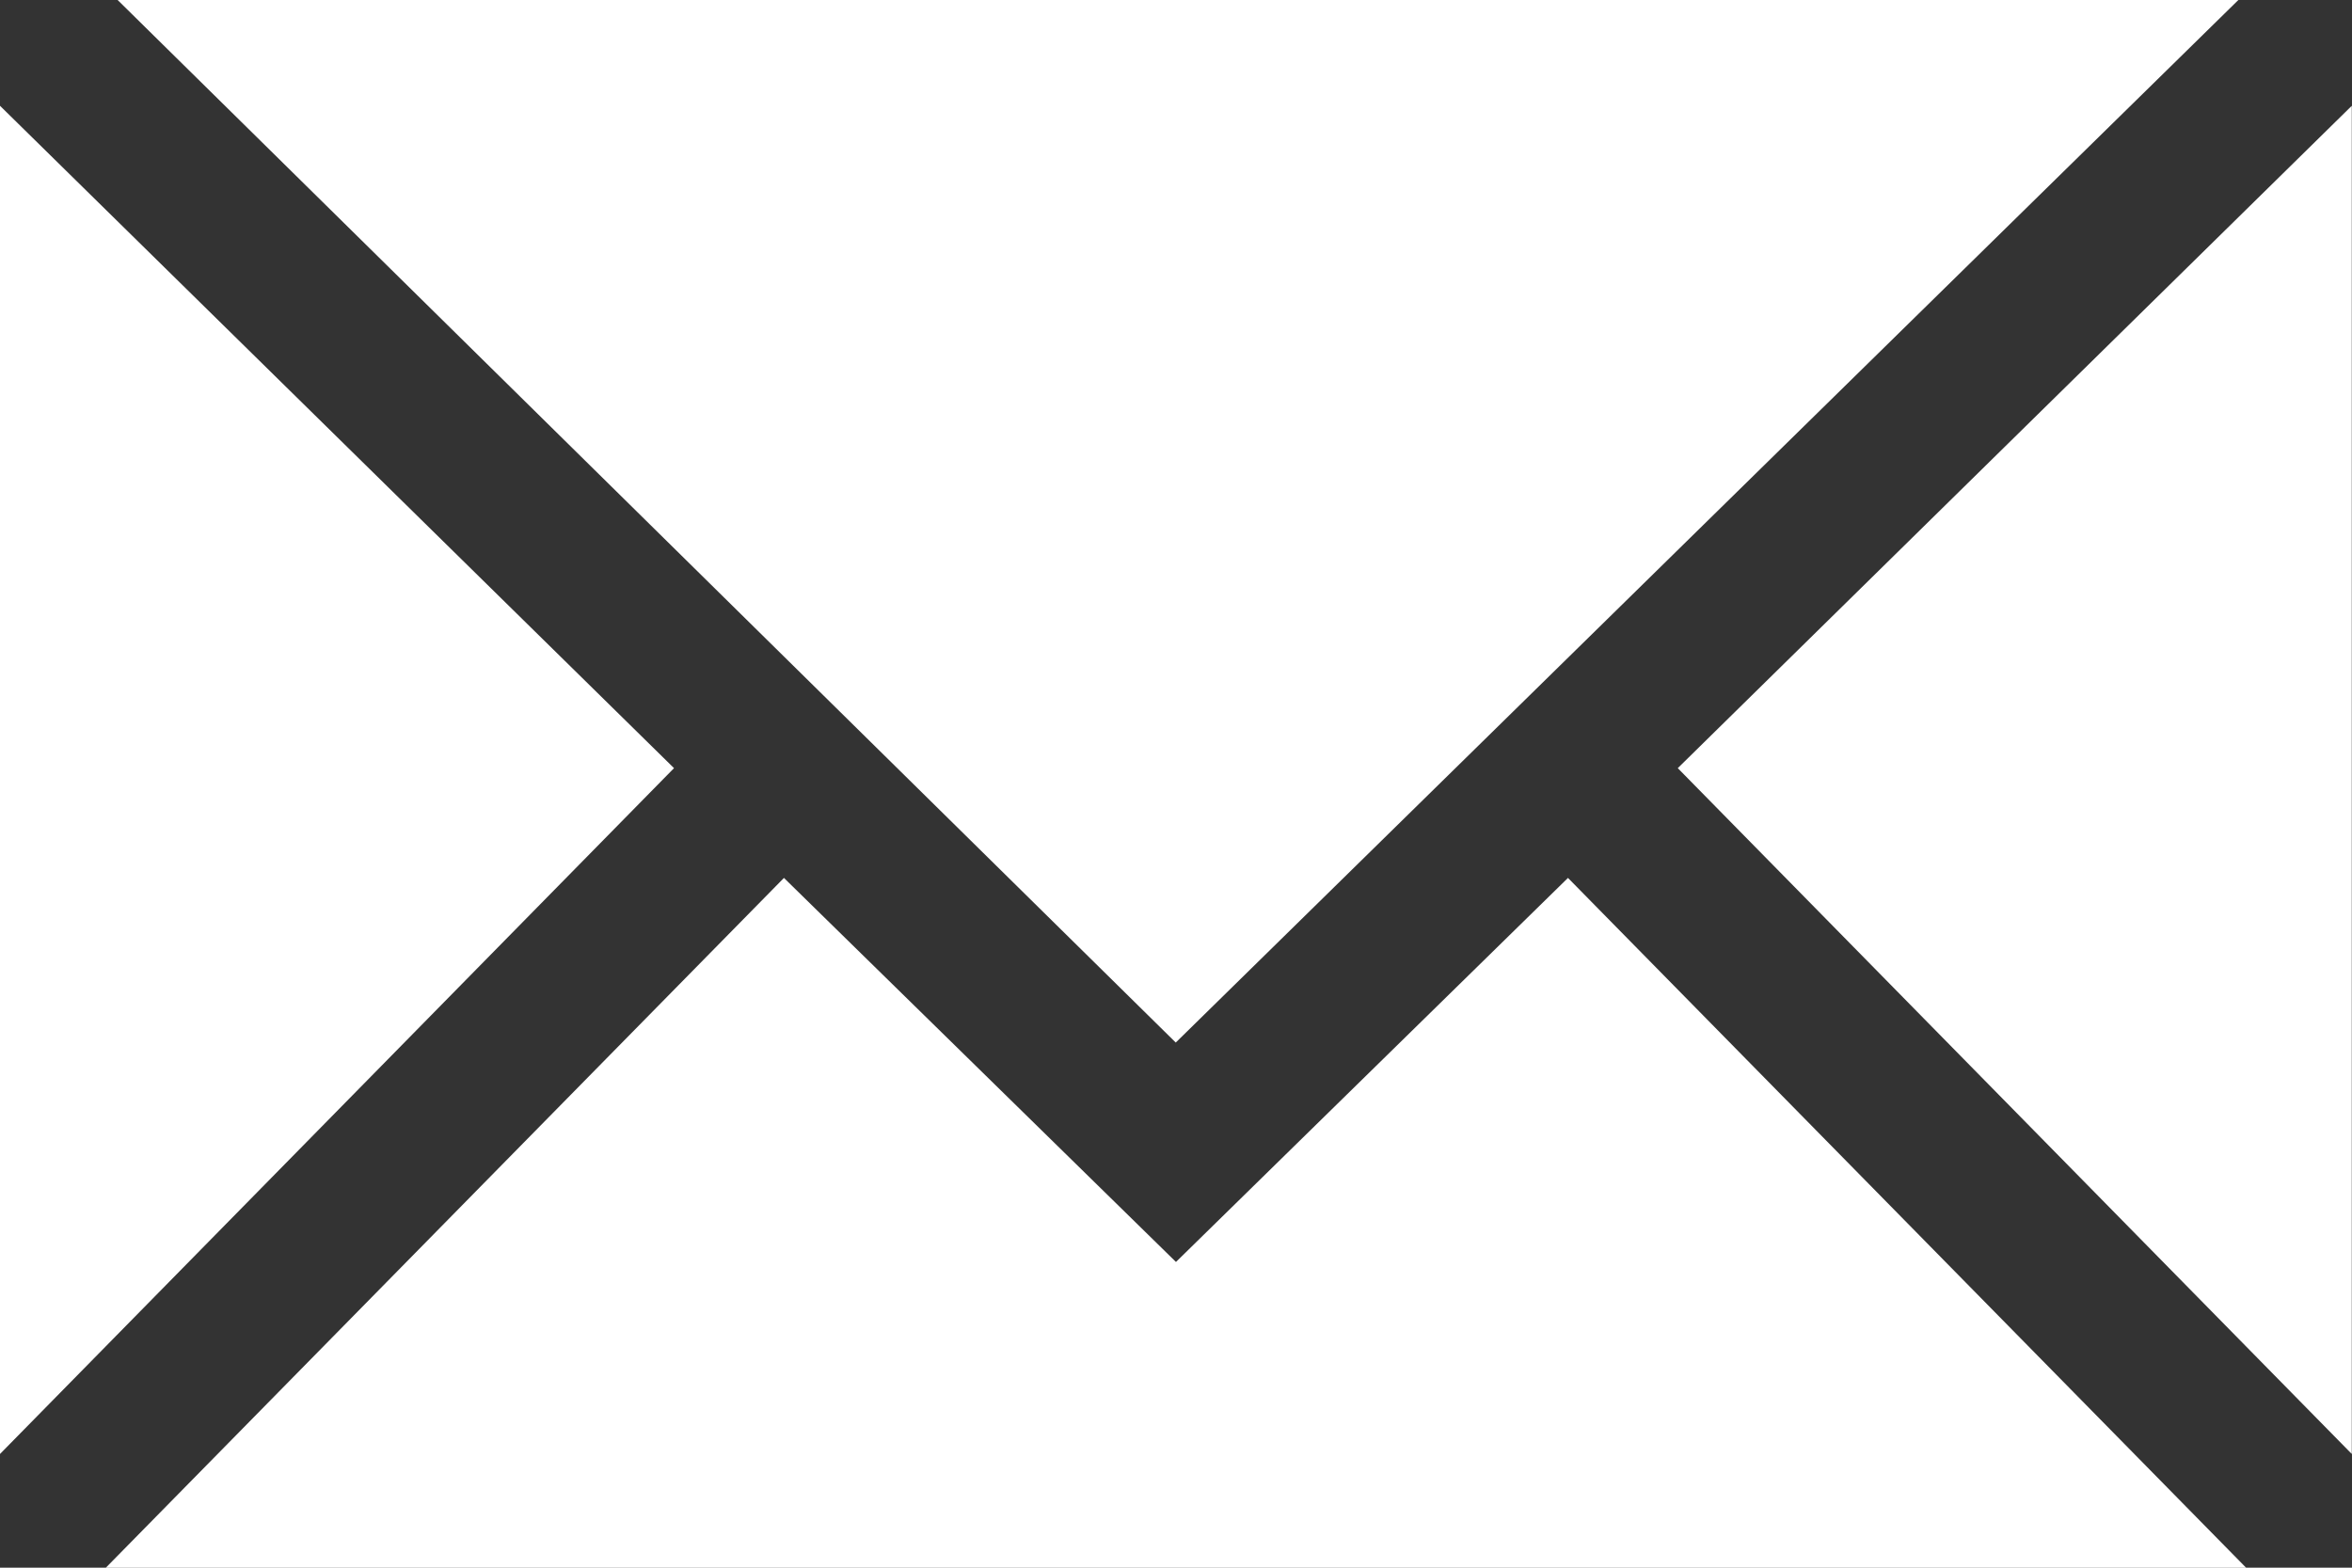 <svg xmlns="http://www.w3.org/2000/svg" width="32.453" height="21.635" viewBox="0 0 32.453 21.635">
  <rect x="0" y="0" width="32.453" height="21.635" fill="#333333" stroke="none"/>
  <g id="Orion_mail" transform="translate(-2 -12)">
    <path id="layer1" d="M2,14.7V33.306l9.3-9.465Zm23.15,9.141,9.3,9.465V14.7Z" transform="translate(0 -1.24)" fill="#fff"/>
    <path id="layer2" d="M34.262,12H5L19.6,26.388Z" transform="translate(-1.377)" fill="#fff"/>
    <path id="layer1-2" data-name="layer1" d="M19.466,39.7l-5.409-5.3L4.7,43.92H34.232L24.875,34.4Z" transform="translate(-1.24 -10.284)" fill="#fff"/>
  </g>
</svg>
